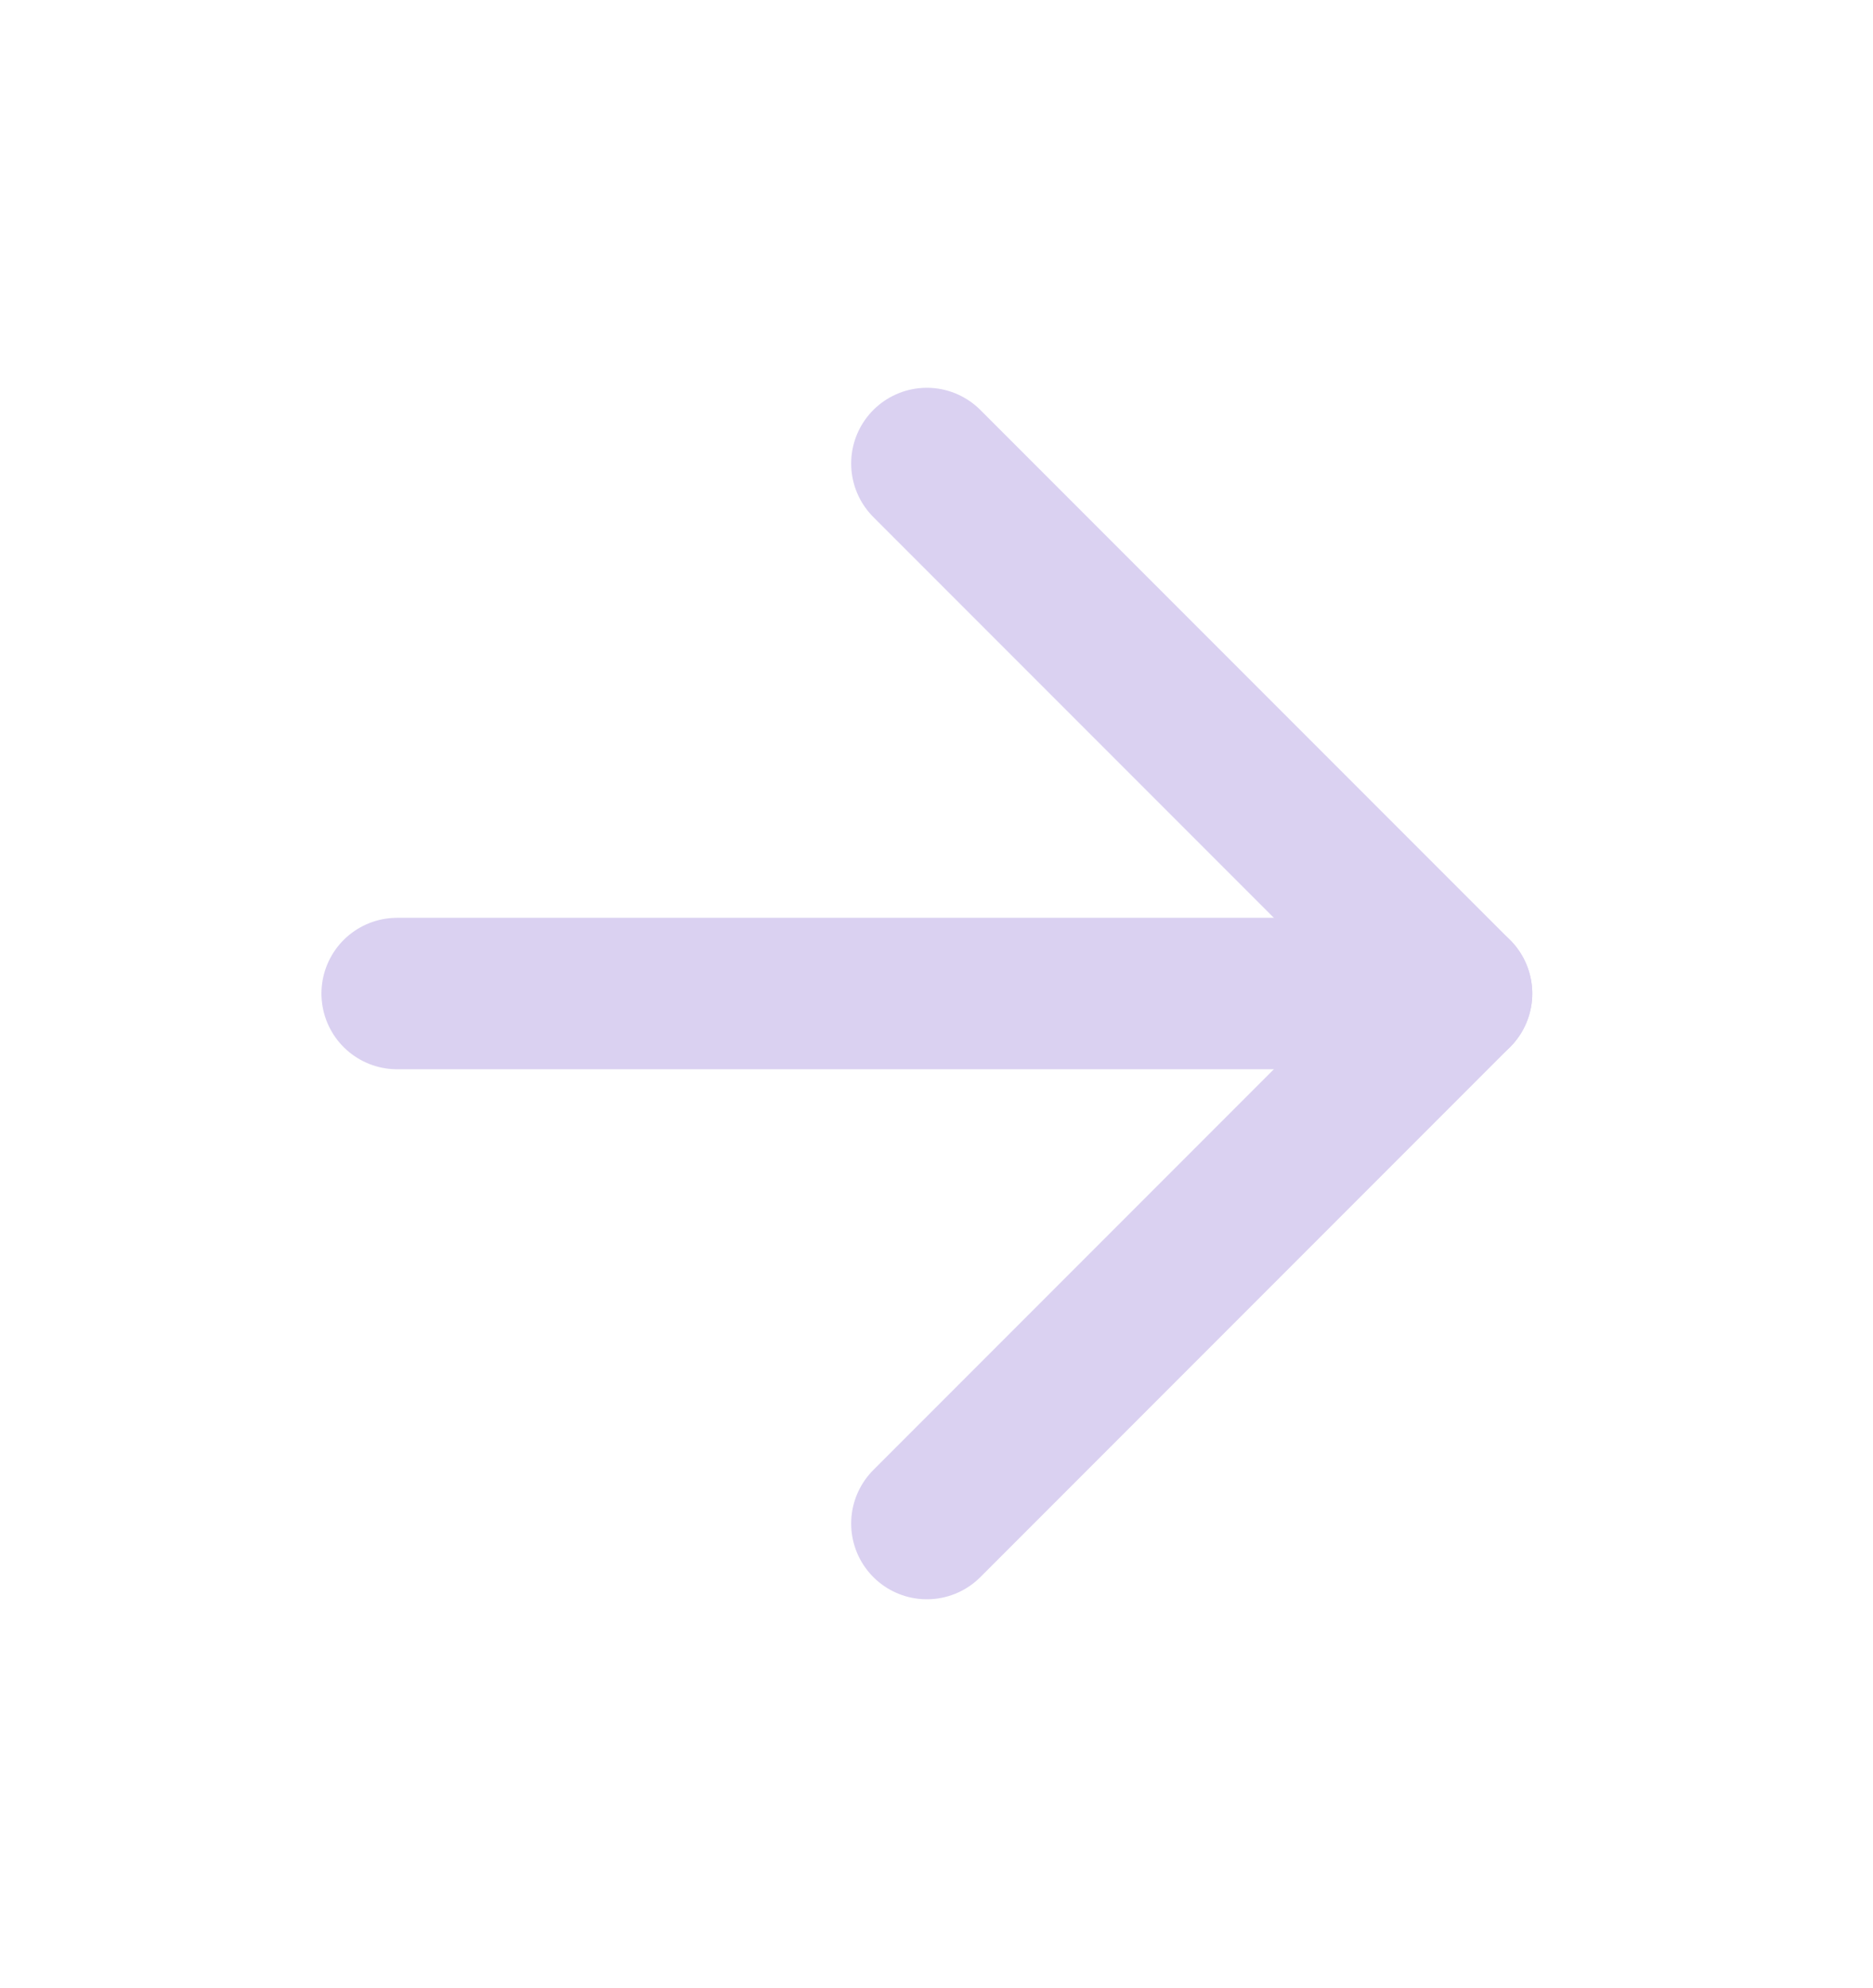 <svg width="33" height="35" viewBox="0 0 33 35" fill="none" xmlns="http://www.w3.org/2000/svg">
<g id="SVG">
<path id="Vector" d="M6.997 17.495H25.663" stroke="#DAD1F1" stroke-width="2.667" stroke-linecap="round" stroke-linejoin="round"/>
<path id="Vector_2" d="M16.33 8.162L25.663 17.495L16.33 26.828" stroke="#DAD1F1" stroke-width="2.667" stroke-linecap="round" stroke-linejoin="round"/>
</g>
</svg>
